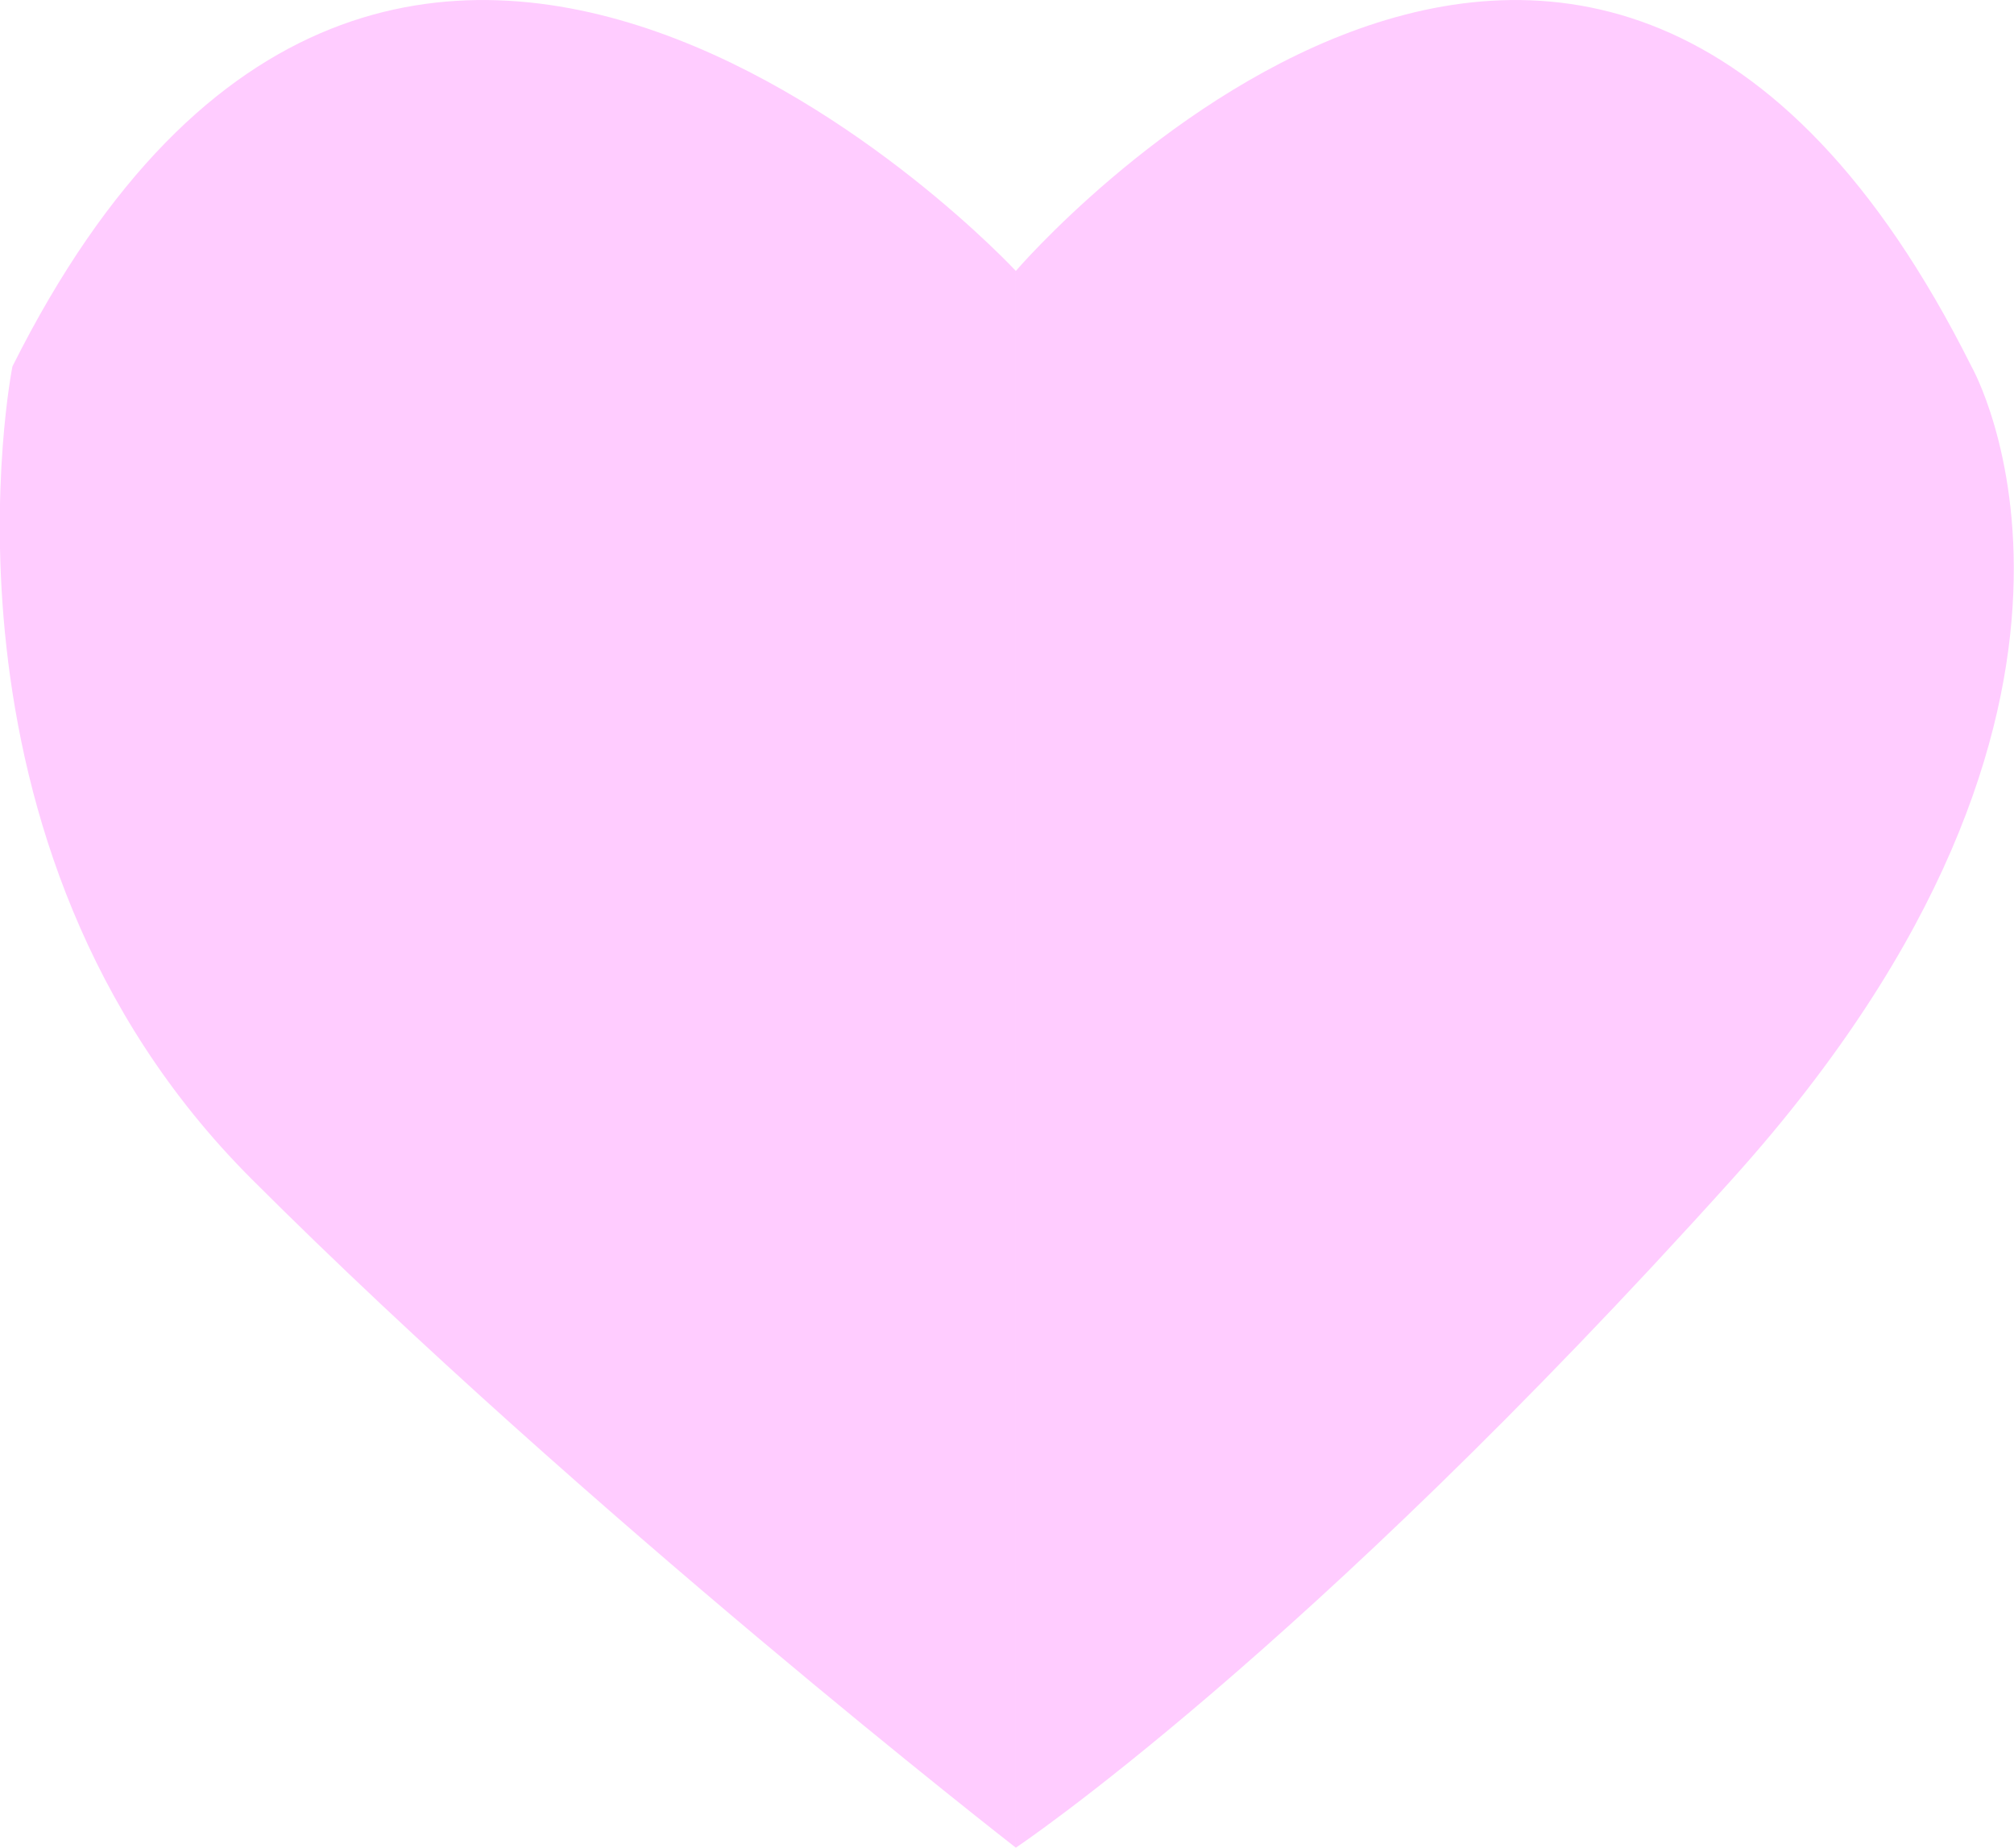 <?xml version="1.0" encoding="UTF-8"?><svg id="Layer_1" xmlns="http://www.w3.org/2000/svg" width="42.15" height="38.67" viewBox="0 0 42.15 38.67"><defs><style>.cls-1{fill:#fcf;stroke-width:0px;}</style></defs><path class="cls-1" d="M21.26,5.67S8.26-8.33.26,7.67c0,0-2,10,5,17s16,14,16,14V5.67Z"/><path class="cls-1" d="M21.26,5.67s12-14,20,2c0,0,4,7-5,17s-15,14-15,14V5.67Z"/></svg>